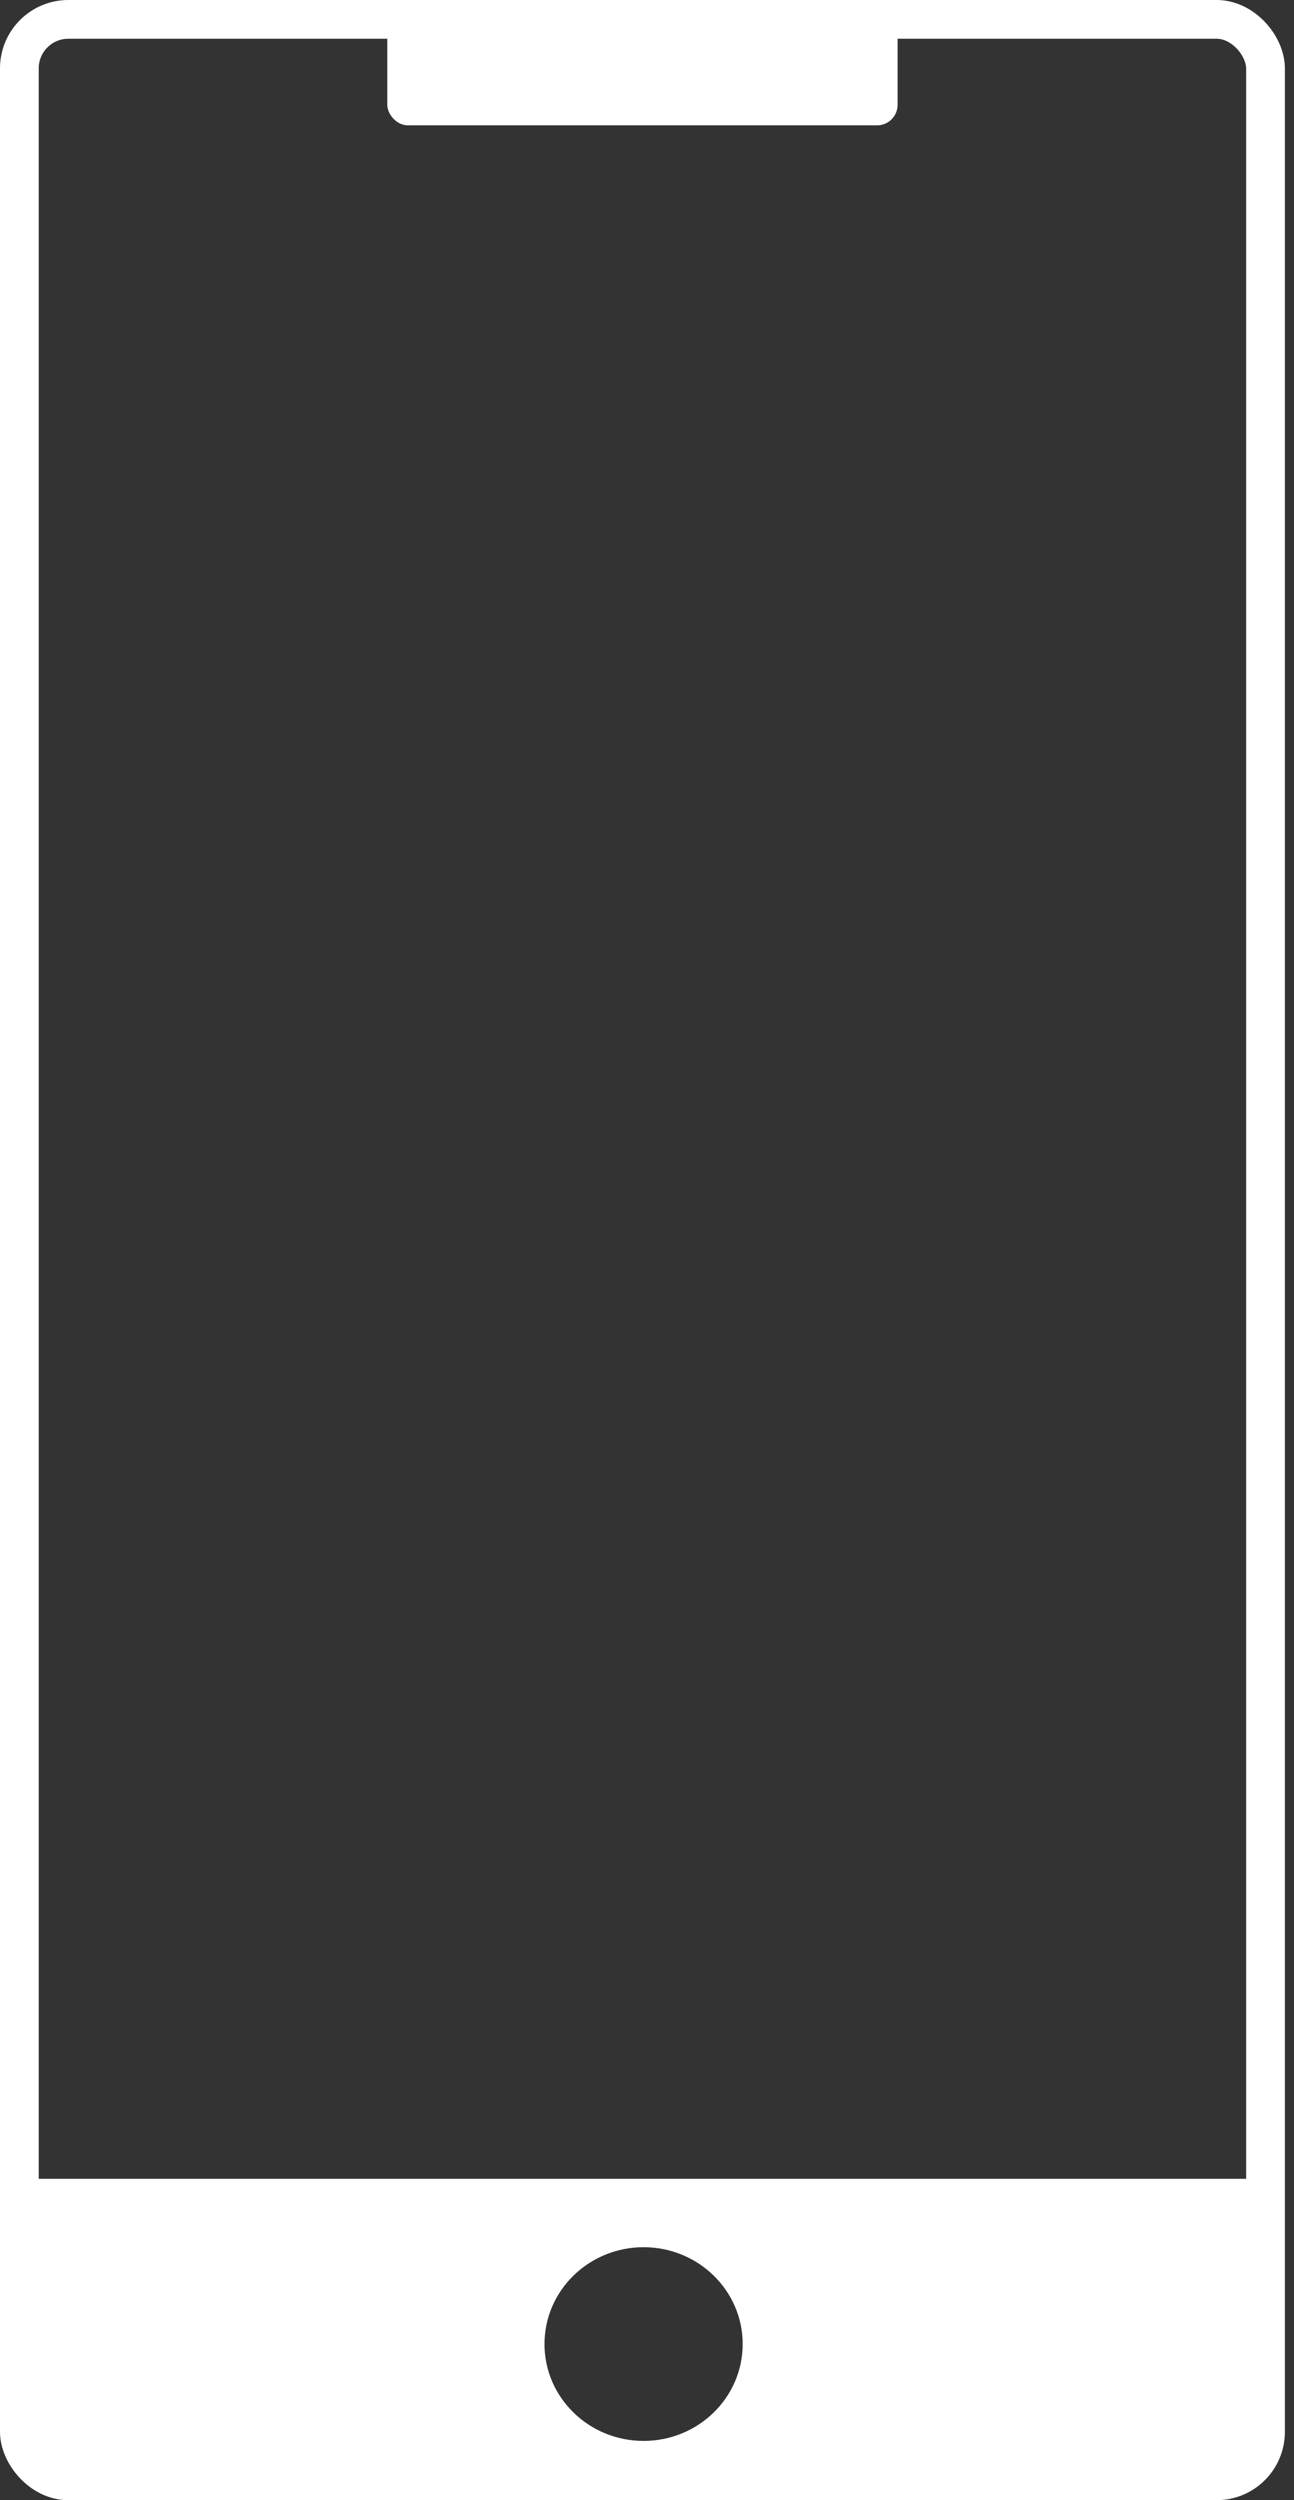 <svg width="568" height="1097" xmlns="http://www.w3.org/2000/svg" xmlns:svg="http://www.w3.org/2000/svg" fill="none">
 <rect width="100%" height="100%" fill="#333333" stroke="none"/>
 <g class="layer">
  <title>Layer 1</title>
  <rect height="1080" id="svg_2" rx="21.5" stroke="white" stroke-width="17" width="547" x="8.5" y="8.5"/>
  <rect fill="white" height="51" id="svg_3" rx="9" width="224" x="170" y="4"/>
  <path clip-rule="evenodd" d="m551,956l-536,0l0,132l536,0l0,-132zm-268.5,115c24.02,0 43.5,-19.03 43.5,-42.5c0,-23.47 -19.48,-42.5 -43.5,-42.5c-24.02,0 -43.5,19.03 -43.5,42.5c0,23.47 19.48,42.5 43.5,42.5z" fill="white" fill-rule="evenodd" id="svg_4" transform="matrix(1 0 0 1 0 0)"/>
 </g>
</svg>